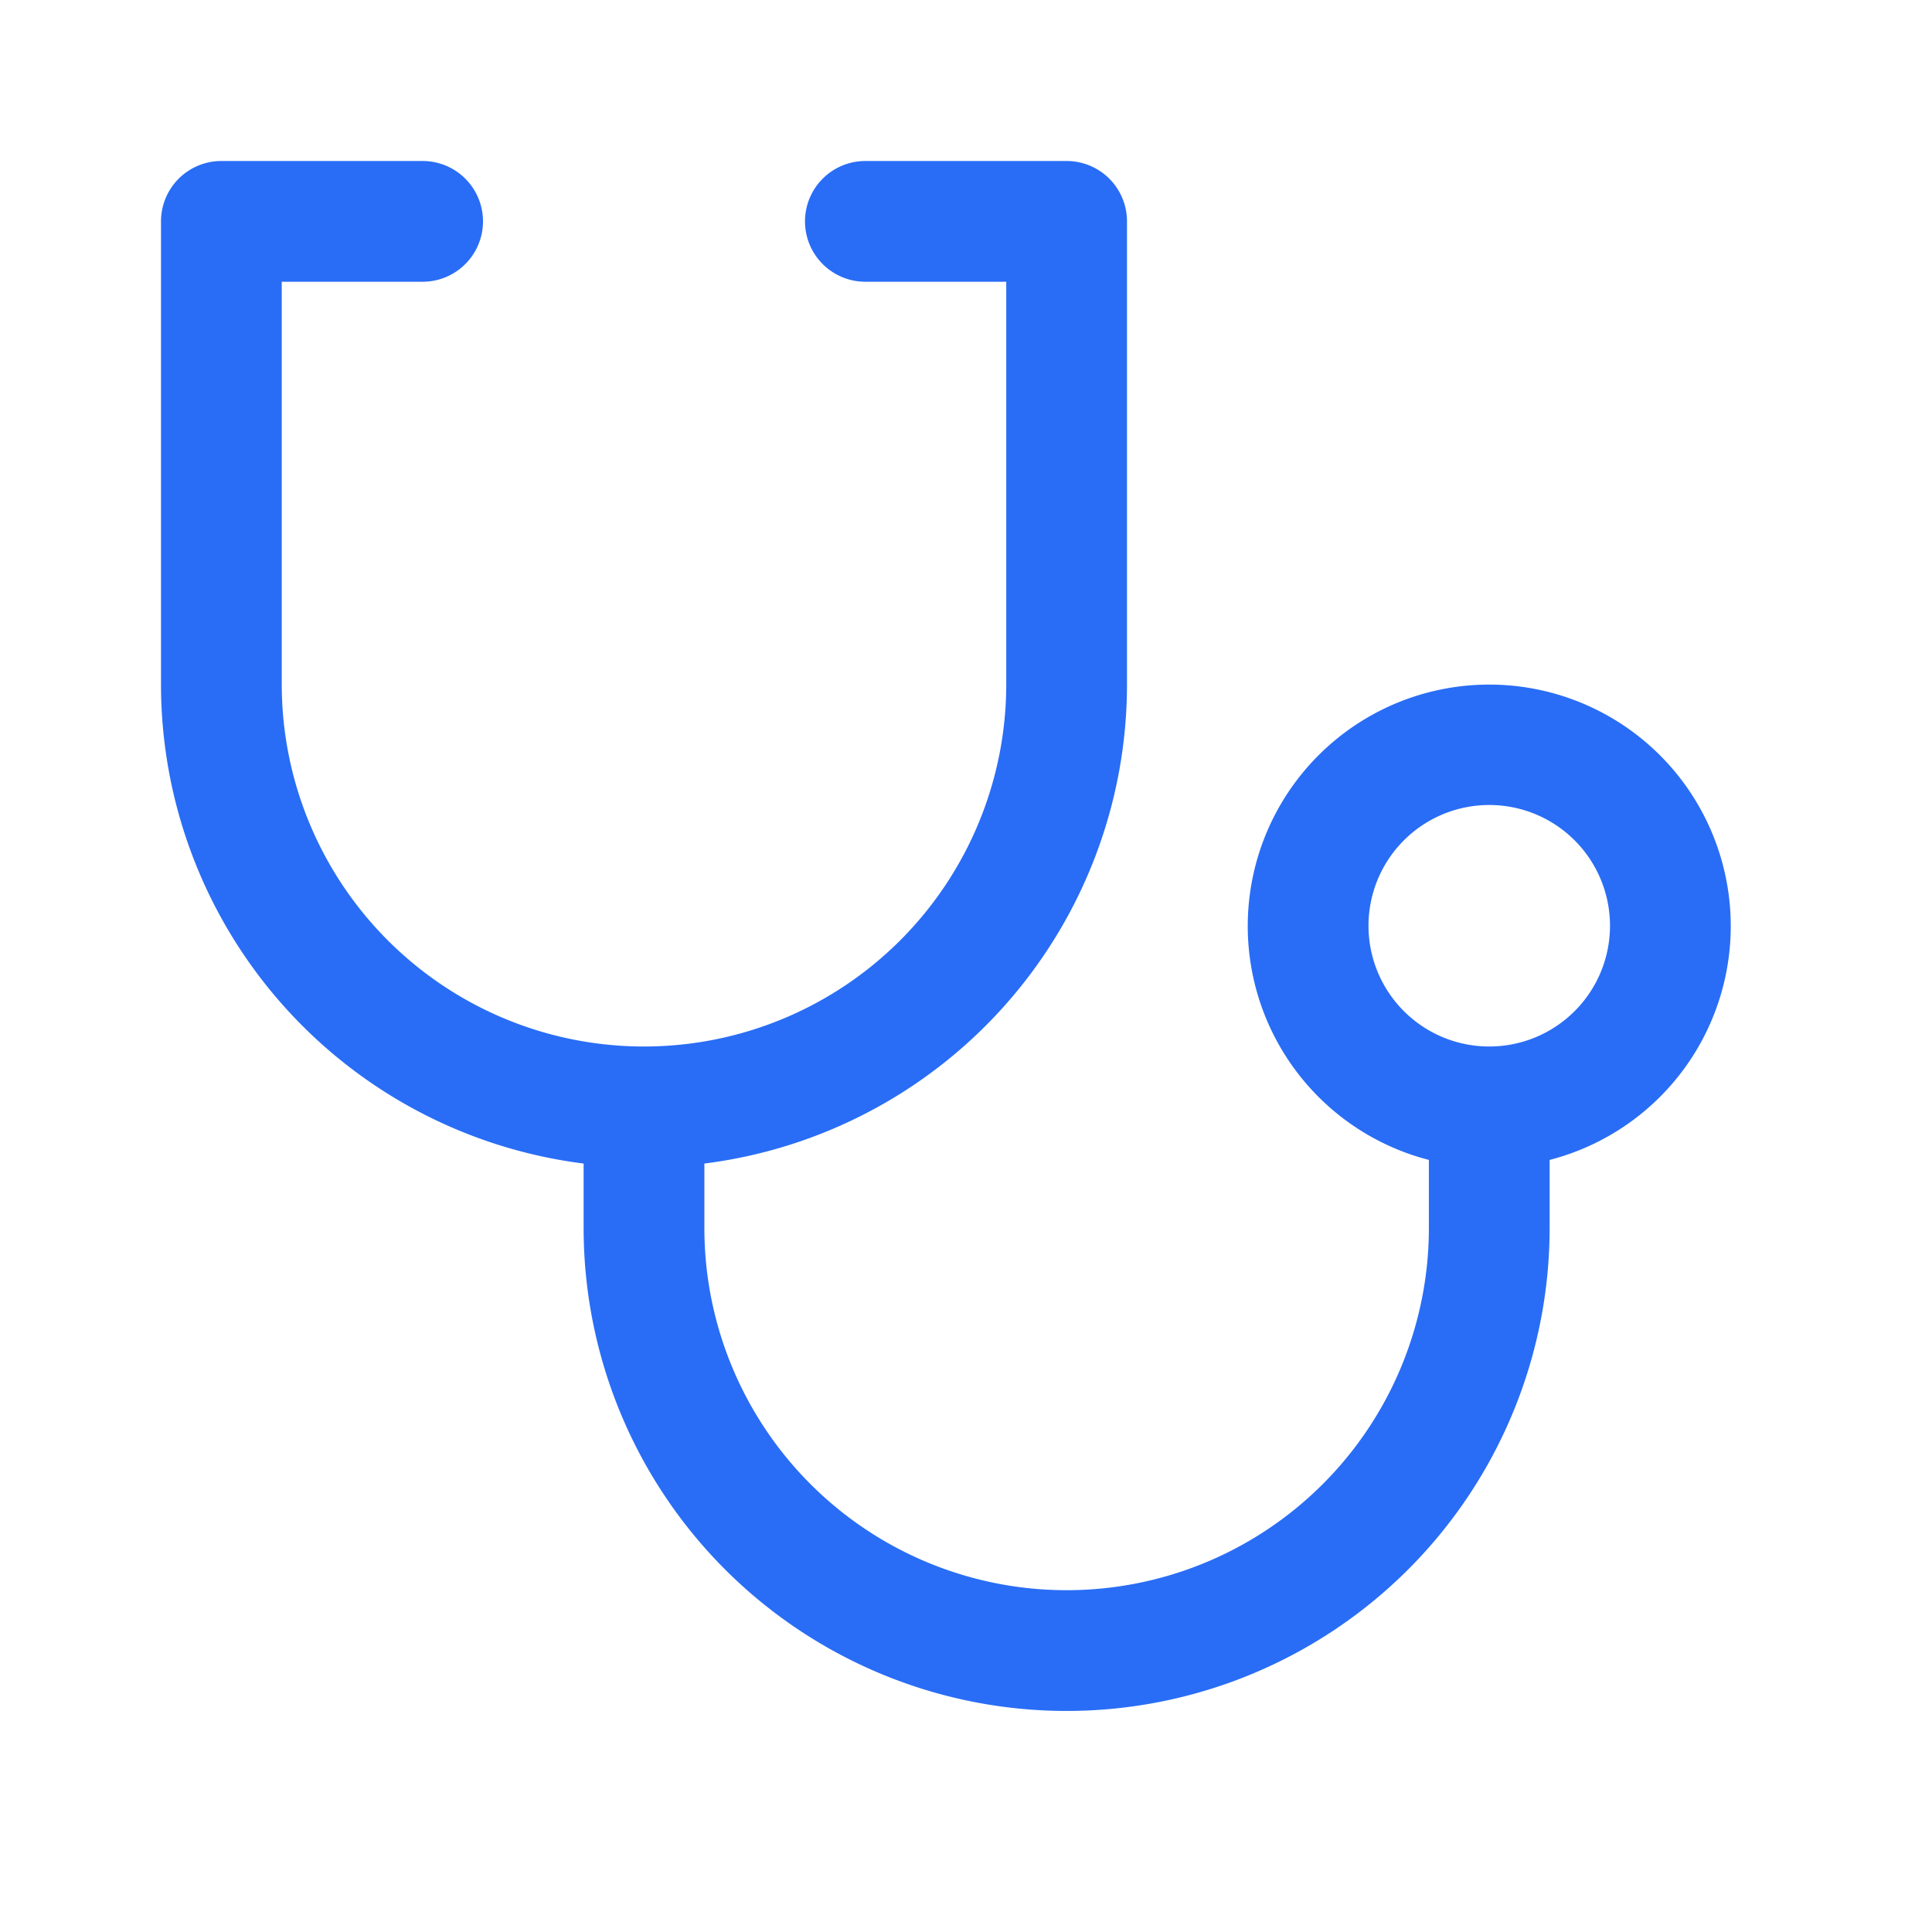 <svg xmlns="http://www.w3.org/2000/svg" width="24" height="24" viewBox="0 0 24 24">
  <g id="Care_Connect" data-name="Care Connect" transform="translate(-62 -644)">
    <rect id="Rectangle_6711" data-name="Rectangle 6711" width="24" height="24" transform="translate(62 644)" fill="#296df6" opacity="0"/>
    <path id="Path_37981" data-name="Path 37981" d="M2.75,2.5A.75.75,0,0,0,2,3.25V9a6,6,0,0,0,5.25,5.954v.8a6,6,0,0,0,12,0v-.845a3,3,0,1,0-1.5,0v.845a4.5,4.5,0,0,1-9,0v-.8A6,6,0,0,0,14,9V3.25a.75.75,0,0,0-.75-.75h-2.5a.75.75,0,0,0,0,1.5H12.5V9a4.5,4.5,0,1,1-9,0V4H5.25a.75.75,0,0,0,0-1.5Zm15.75,8A1.5,1.5,0,1,1,17,12,1.5,1.5,0,0,1,18.5,10.5Z" transform="translate(62 643.5)" fill="#296df6"/>
  </g>
</svg>
